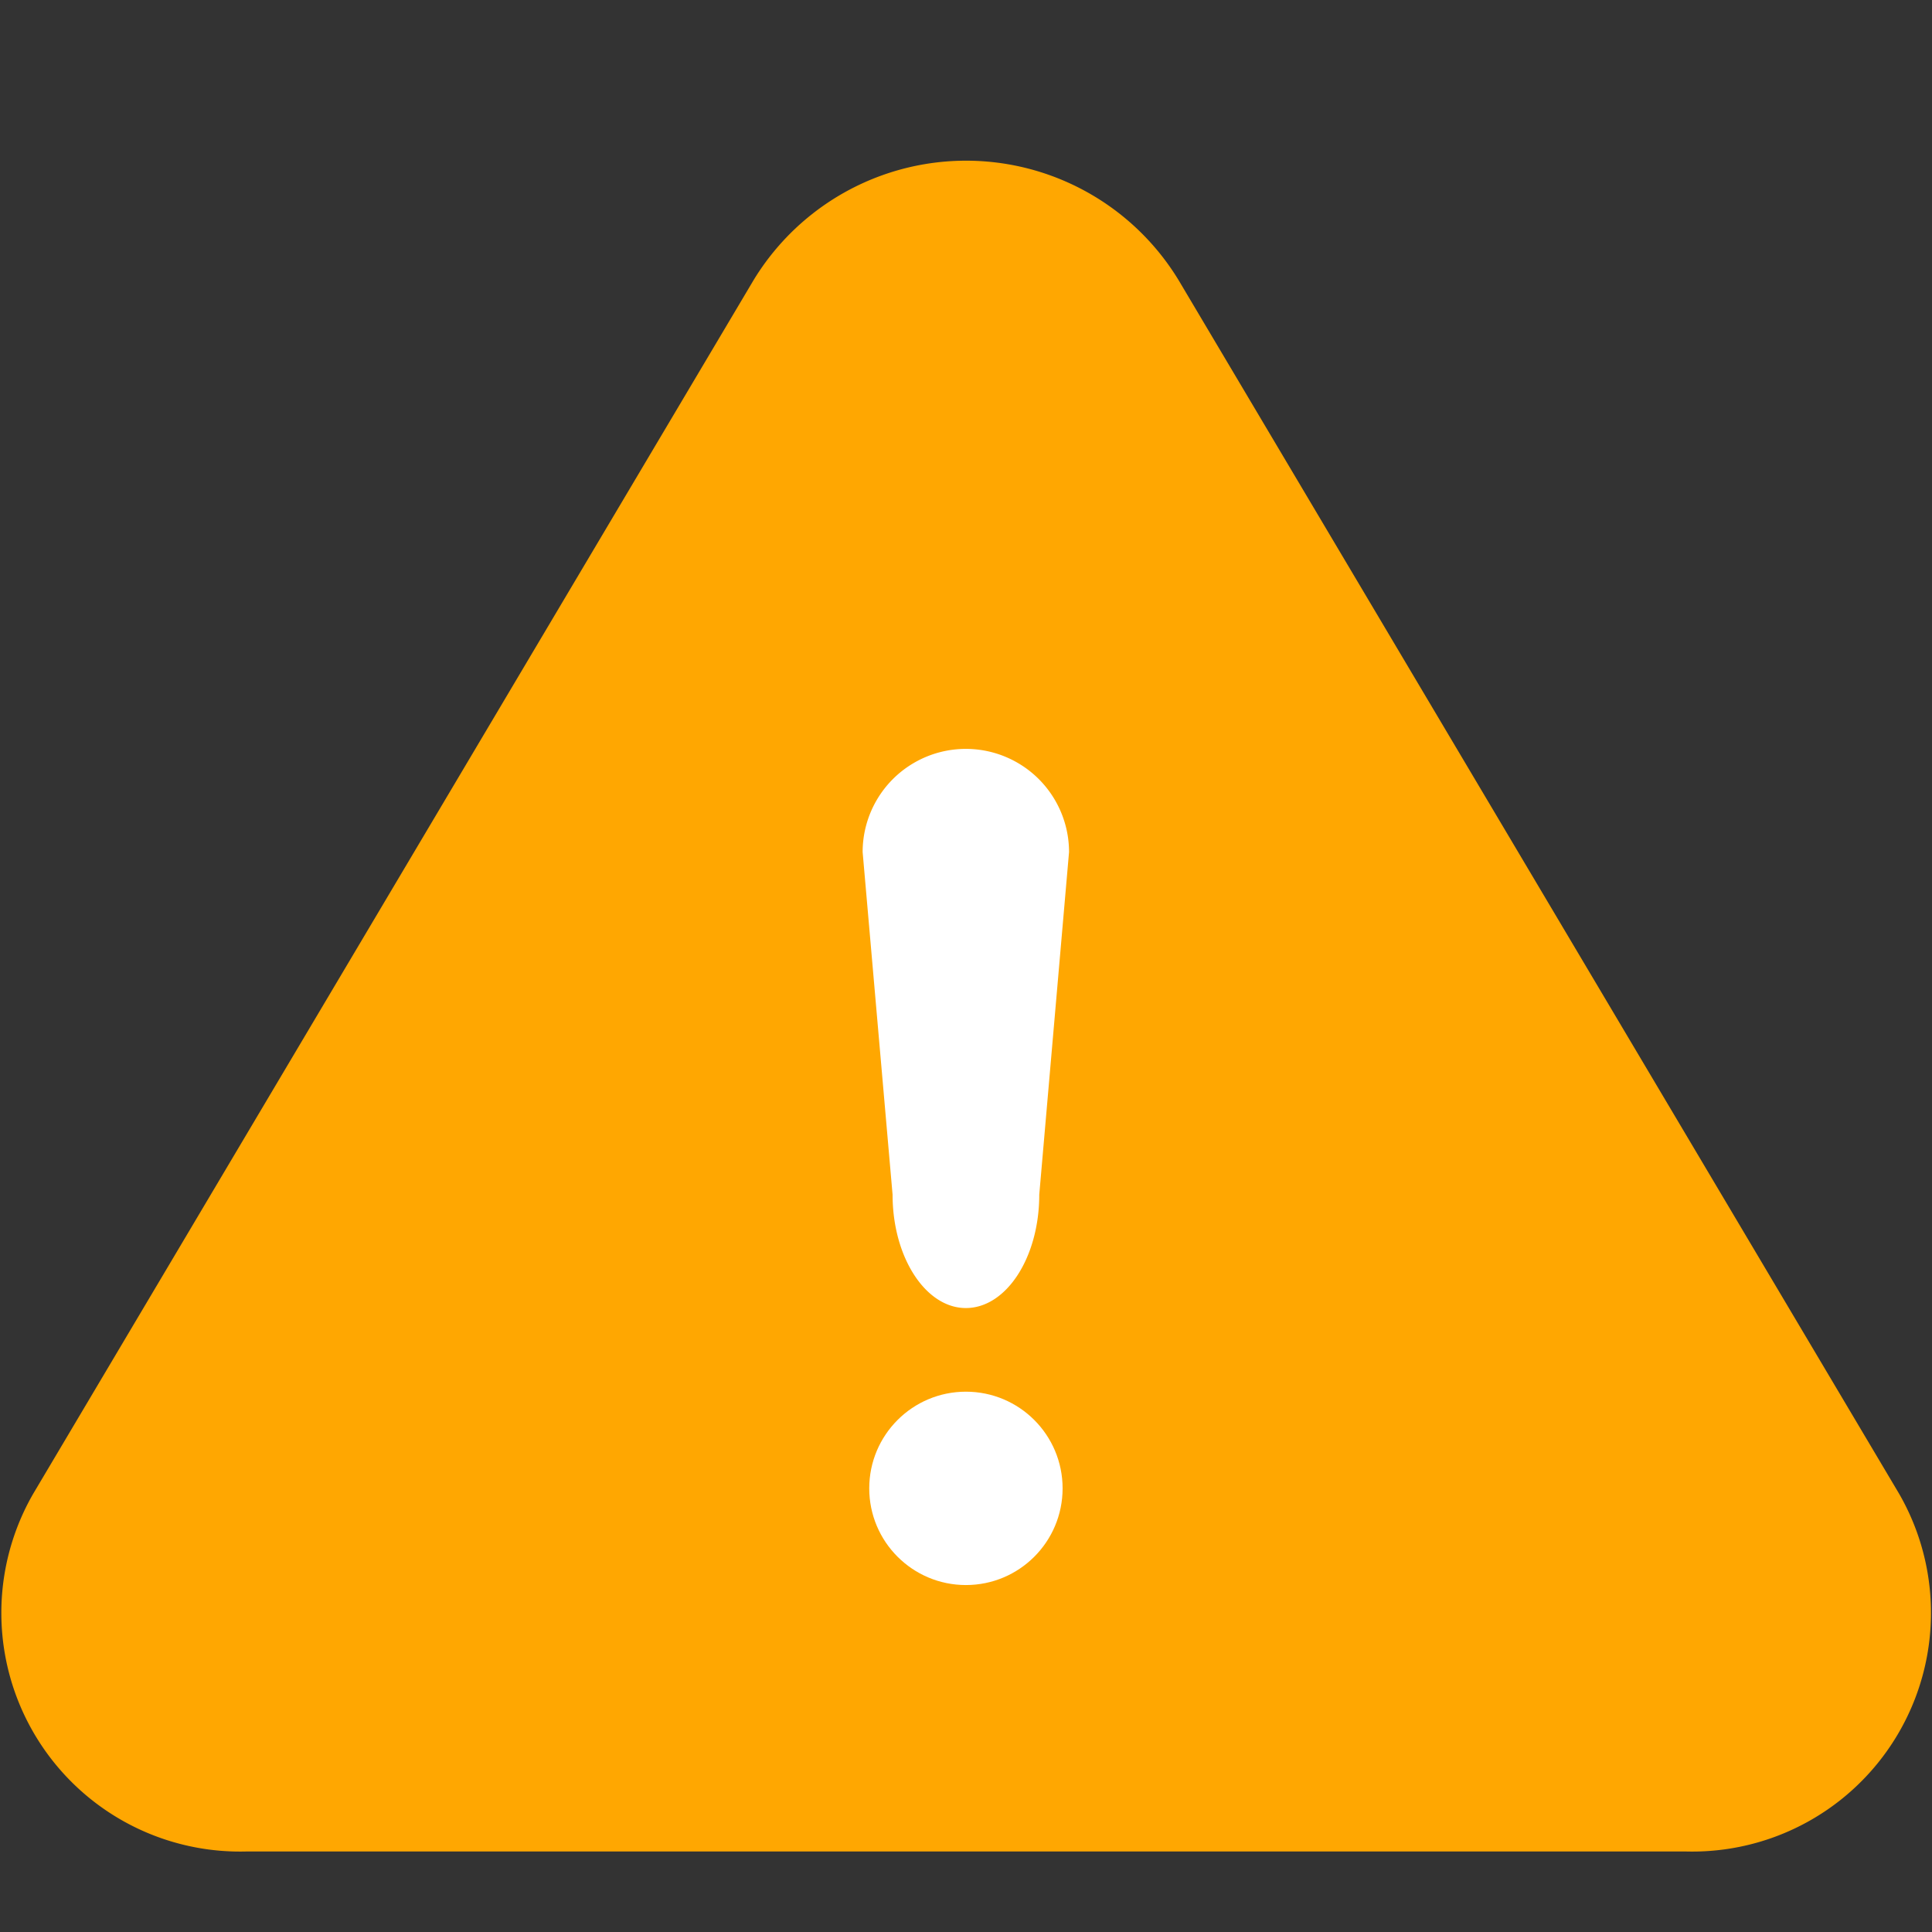 <svg xmlns="http://www.w3.org/2000/svg" id="Group_8264" width="24" height="24" viewBox="0 0 24 24">
    <rect x="0" y="0" width="24" height="24" fill="#333333" stroke="none"/>
    <defs>
        <style>
            .cls-3{fill:#fff}
        </style>
    </defs>
    <path id="Rectangle_3174" fill="none" d="M0 0H24V24H0z"/>
    <g id="Group_5846" transform="translate(0 2)">
        <path id="Path_5196" fill="#ffa701" d="M1470.928 388.634l-8.947 15.073a2.965 2.965 0 0 0 2.639 4.445h17.9a2.965 2.965 0 0 0 2.639-4.445l-8.949-15.073a3.09 3.09 0 0 0-5.282 0z" transform="translate(-1461.568 -387.152)"/>
        <g id="Group_5845" transform="translate(10.716 7.303)">
            <circle id="Ellipse_600" cx="1.201" cy="1.201" r="1.201" class="cls-3" transform="translate(.082 7.985)"/>
            <g id="Group_5844">
                <path id="Path_5197" d="M1469.726 397.861c-.5 0-.91-.631-.91-1.408l-.372-4.256a1.282 1.282 0 1 1 2.564 0l-.37 4.256c0 .777-.408 1.408-.912 1.408z" class="cls-3" transform="translate(-1468.444 -390.915)"/>
            </g>
        </g>
    </g>
</svg>
